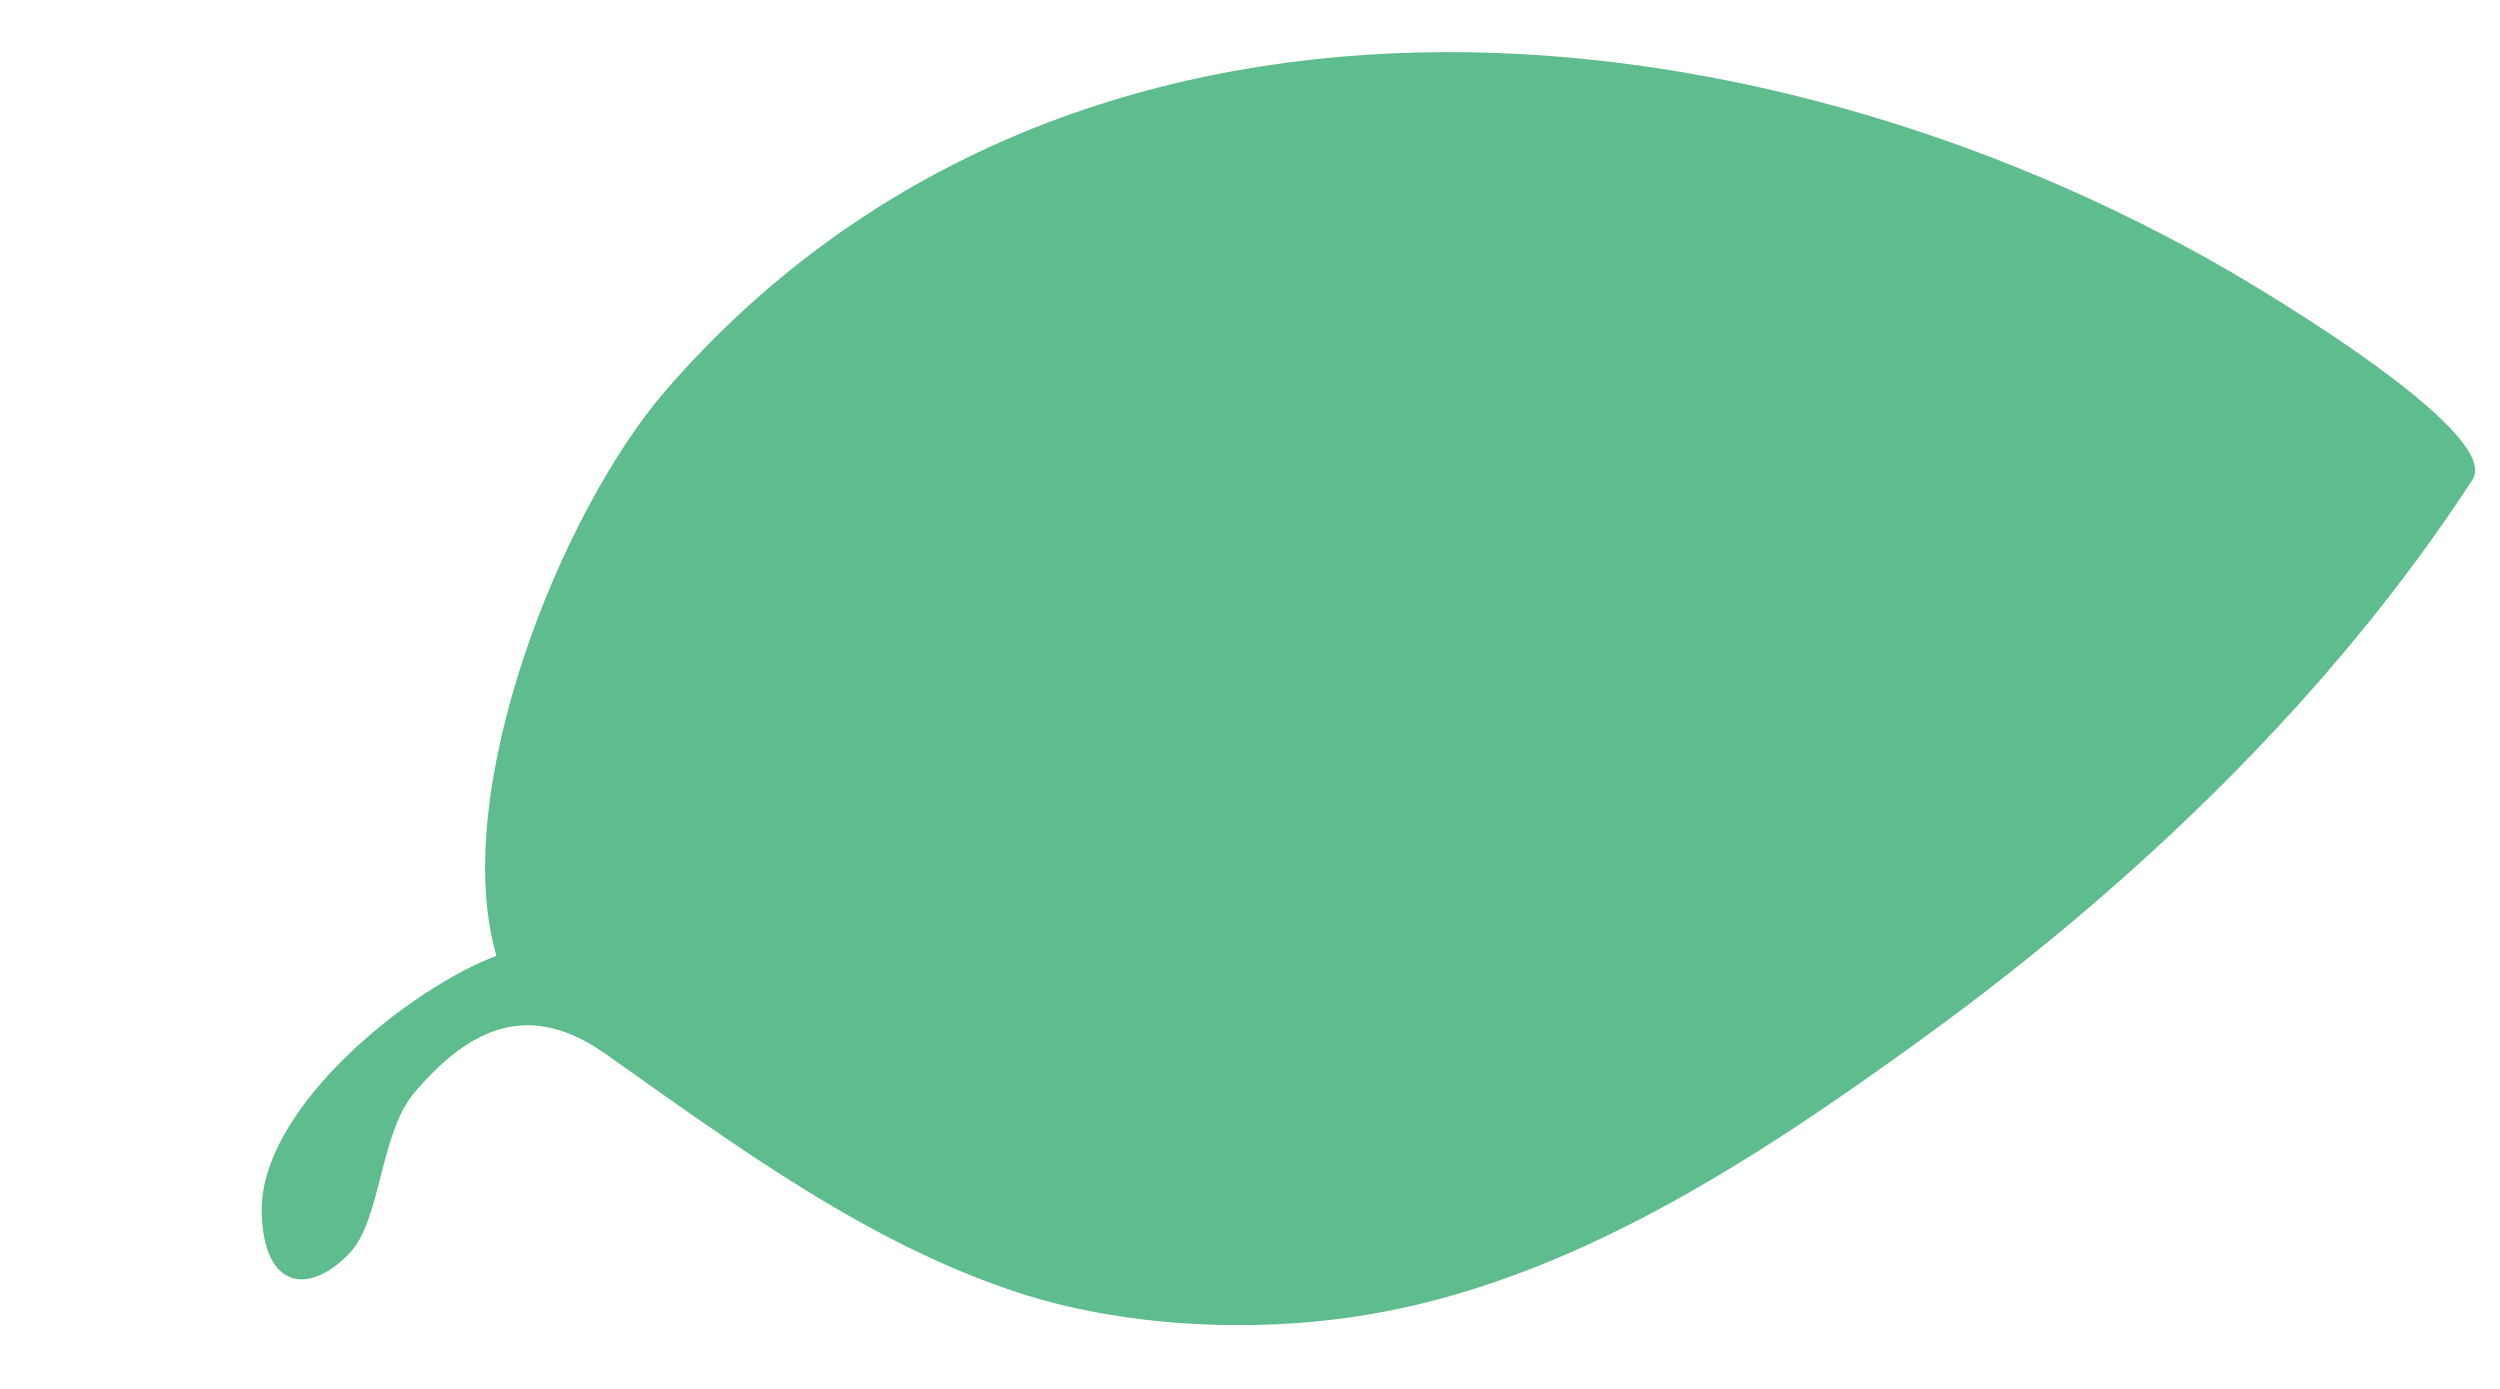 <svg width="9" height="5" viewBox="0 0 9 5" fill="none" xmlns="http://www.w3.org/2000/svg">
<path d="M8.901 1.727C8.394 2.506 7.686 3.182 6.94 3.725C6.333 4.166 5.648 4.622 4.891 4.738C4.503 4.799 4.041 4.776 3.667 4.654C3.122 4.476 2.643 4.121 2.18 3.794C1.909 3.603 1.696 3.694 1.493 3.932C1.366 4.08 1.373 4.394 1.257 4.513C1.109 4.666 0.949 4.638 0.942 4.366C0.933 3.988 1.477 3.557 1.787 3.441C1.616 2.851 2.018 1.842 2.398 1.404C3.844 -0.262 6.296 -0.029 8.033 0.98C8.111 1.026 9.012 1.554 8.901 1.727V1.727Z" fill="#5FBC8E"/>
</svg>
